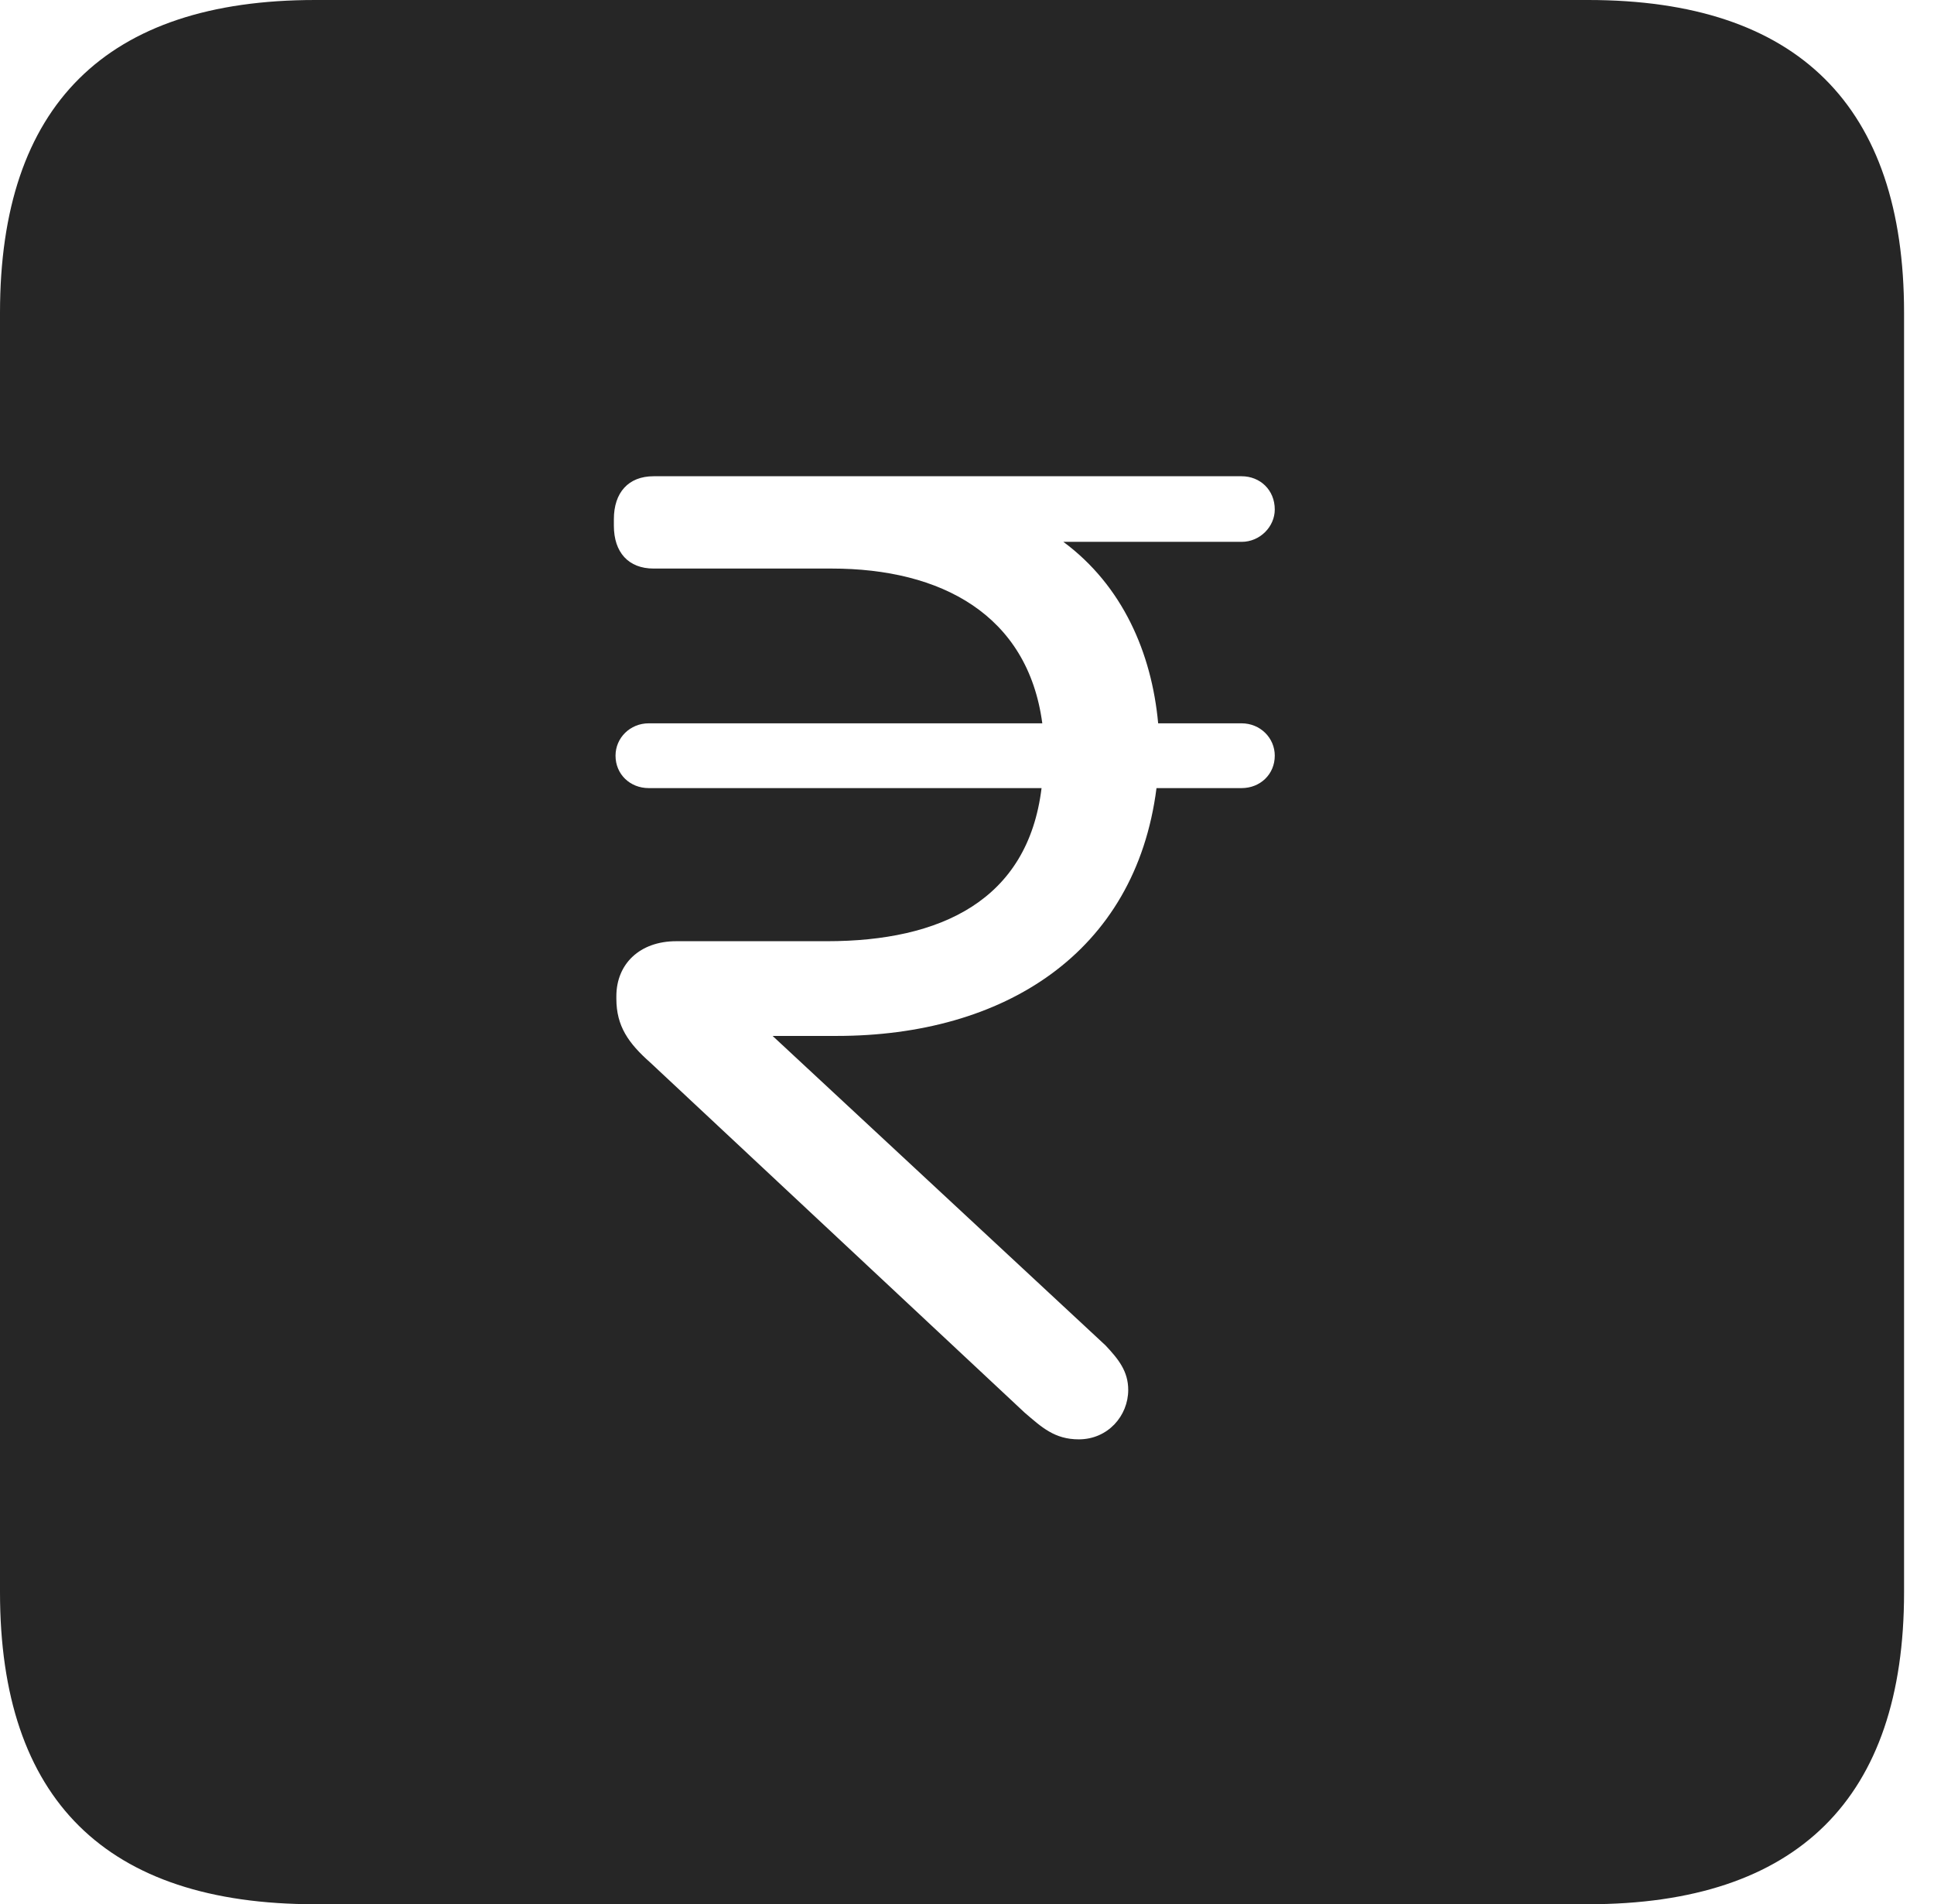 <?xml version="1.0" encoding="UTF-8"?>
<!--Generator: Apple Native CoreSVG 326-->
<!DOCTYPE svg
PUBLIC "-//W3C//DTD SVG 1.1//EN"
       "http://www.w3.org/Graphics/SVG/1.1/DTD/svg11.dtd">
<svg version="1.1" xmlns="http://www.w3.org/2000/svg" xmlns:xlink="http://www.w3.org/1999/xlink" viewBox="0 0 23.32 22.959">
 <g>
  <rect height="22.959" opacity="0" width="23.32" x="0" y="0"/>
  <path d="M22.959 3.77L22.959 19.199C22.959 21.68 21.68 22.959 19.15 22.959L3.799 22.959C1.279 22.959 0 21.699 0 19.199L0 3.77C0 1.27 1.279 0 3.799 0L19.15 0C21.68 0 22.959 1.279 22.959 3.77ZM7.881 5.742C7.578 5.742 7.402 5.938 7.402 6.26L7.402 6.338C7.402 6.66 7.578 6.855 7.881 6.855L10.029 6.855C11.348 6.855 12.393 7.412 12.568 8.721L7.822 8.721C7.598 8.721 7.422 8.896 7.422 9.111C7.422 9.336 7.598 9.502 7.822 9.502L12.559 9.502C12.393 10.859 11.338 11.348 9.971 11.348L8.154 11.348C7.715 11.348 7.432 11.621 7.432 12.012L7.432 12.041C7.432 12.373 7.578 12.578 7.842 12.812L12.354 17.031C12.559 17.207 12.715 17.354 13.008 17.354C13.359 17.354 13.604 17.07 13.604 16.758C13.604 16.533 13.486 16.387 13.33 16.221L9.316 12.49L10.088 12.49C12.1 12.49 13.691 11.494 13.945 9.502L14.971 9.502C15.195 9.502 15.371 9.336 15.371 9.111C15.371 8.896 15.195 8.721 14.971 8.721L13.965 8.721C13.887 7.871 13.535 7.061 12.822 6.533L14.971 6.533C15.195 6.533 15.371 6.348 15.371 6.143C15.371 5.908 15.195 5.742 14.971 5.742Z" fill="black" fill-opacity="0.85"/>
 </g>
</svg>
